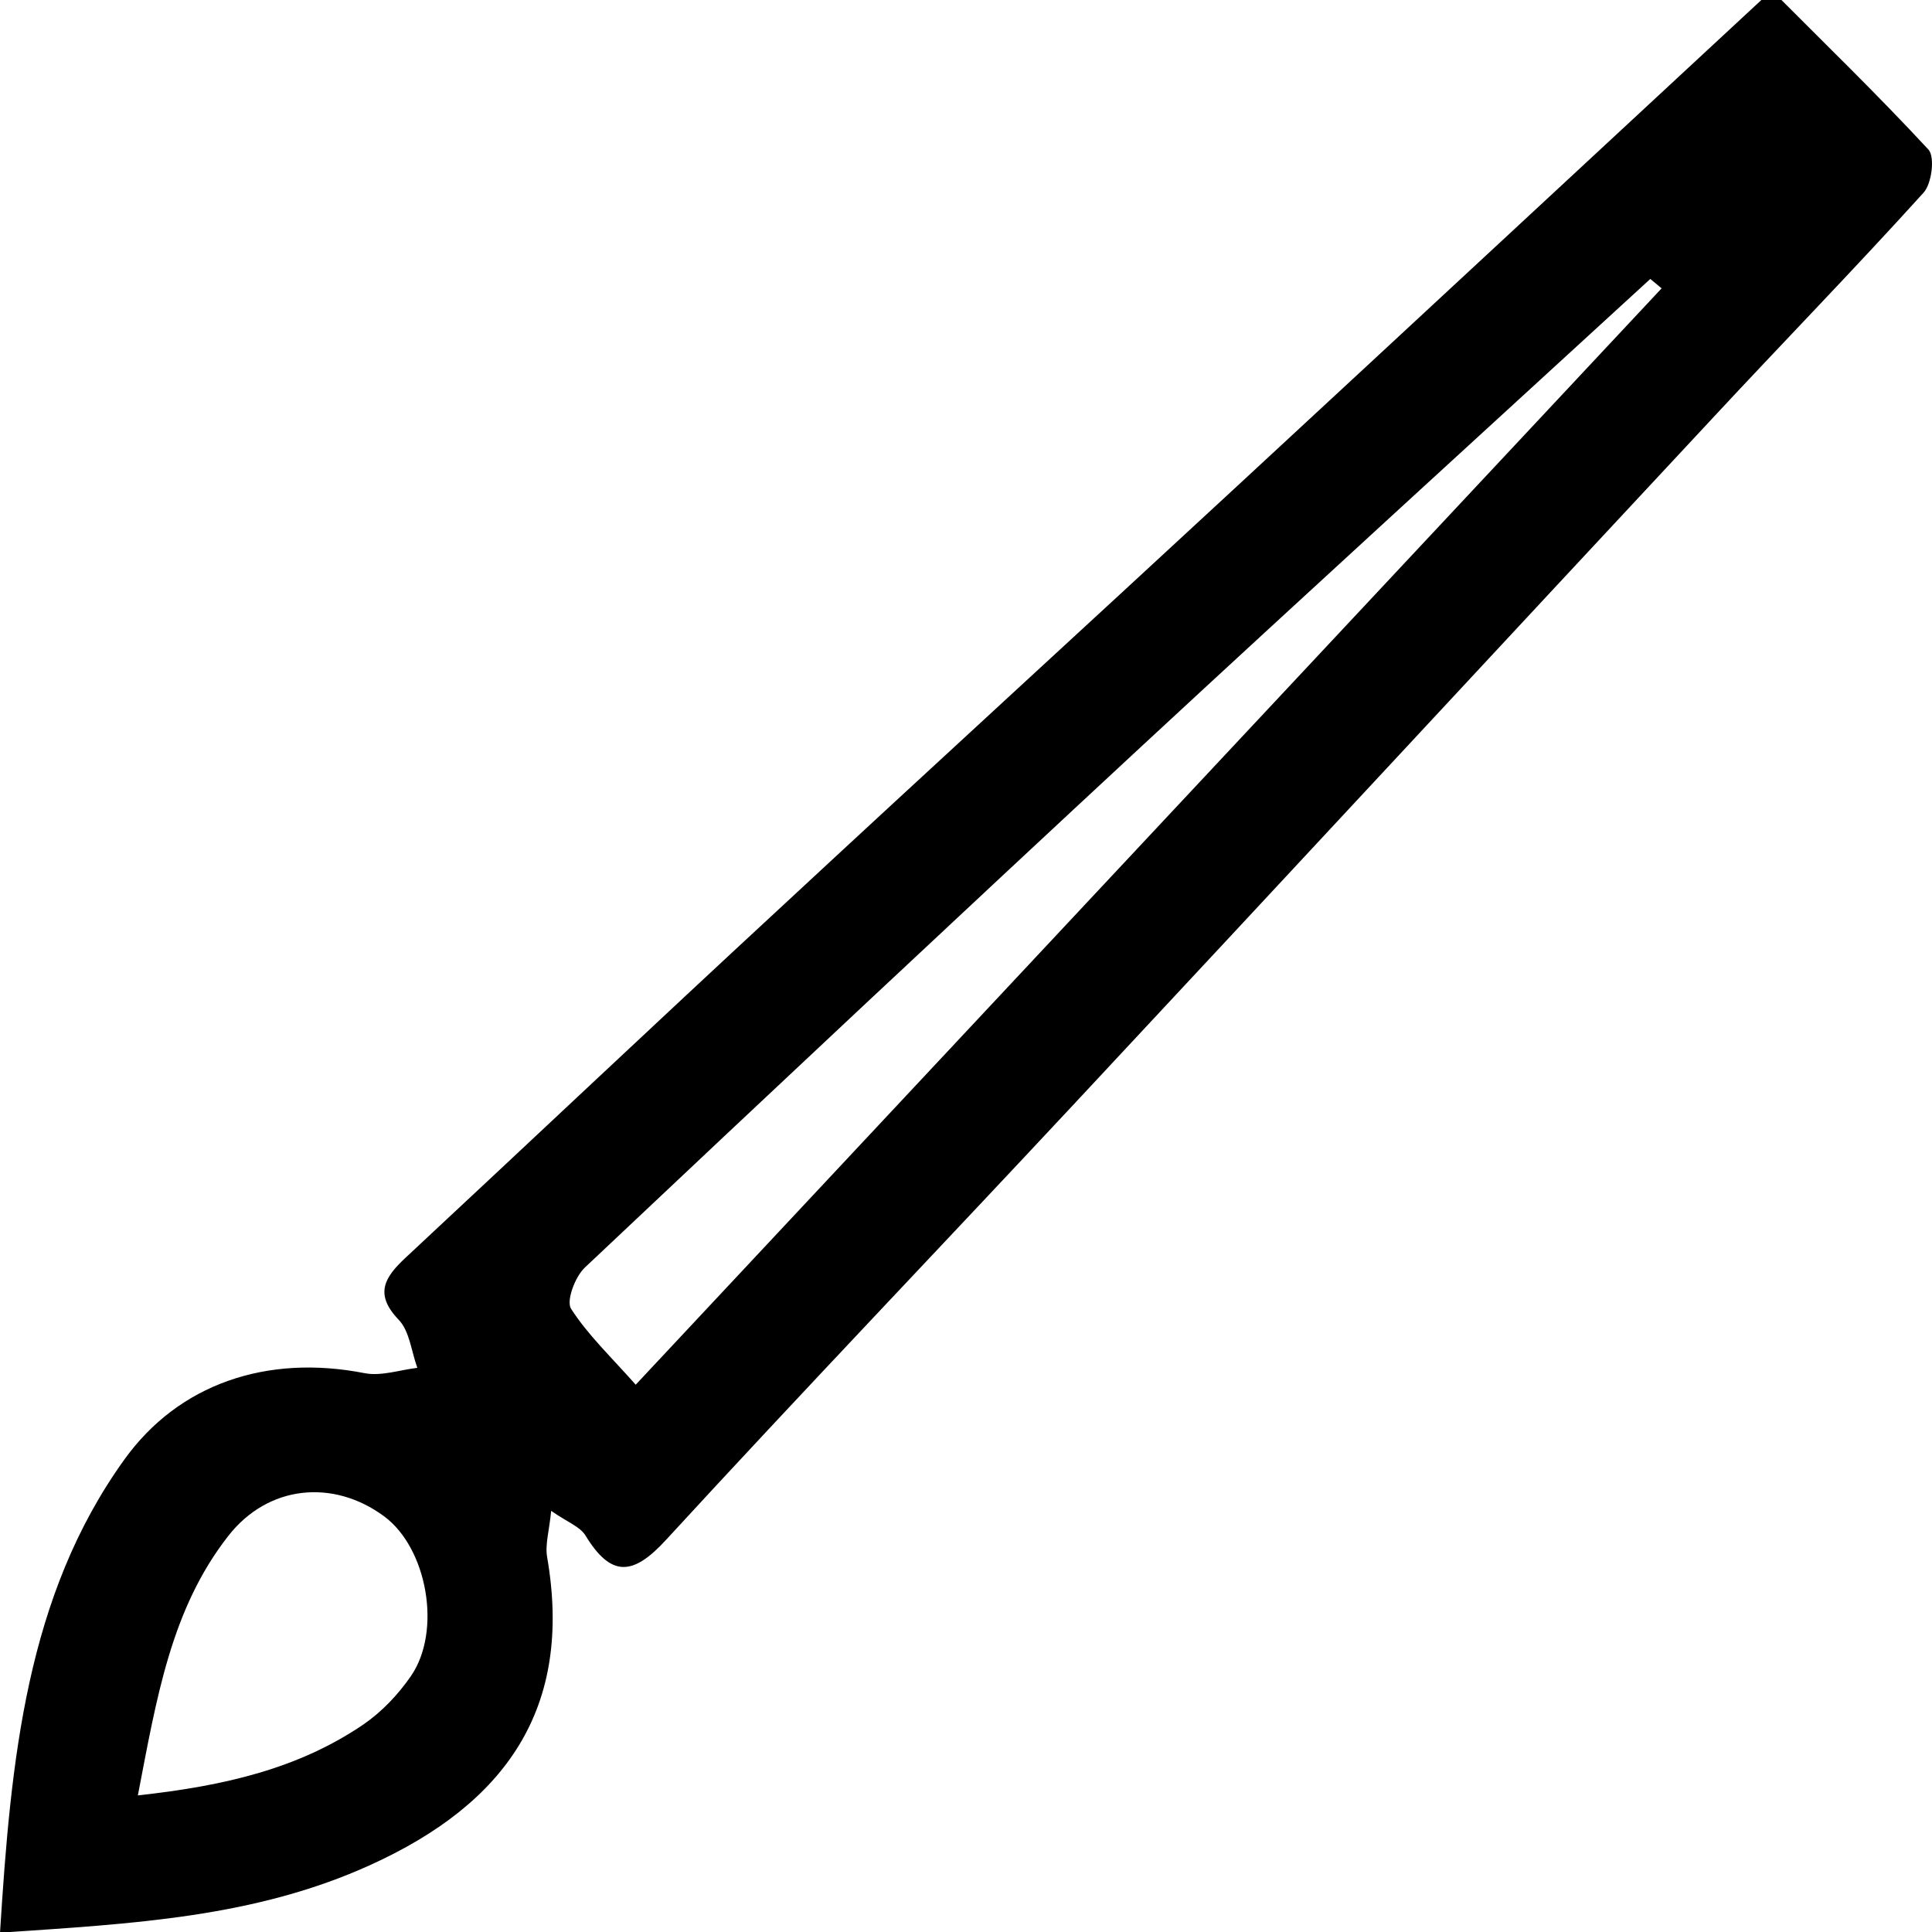 <svg width="500" height="500" viewBox="0 0 500 500" fill="none" xmlns="http://www.w3.org/2000/svg">
<g clip-path="url(#clip0_15_184)">
<path d="M0 500.227C2.817 455.424 6.795 412.996 32.208 377.694C46.24 358.193 69.001 350.404 94.358 355.376C98.667 356.204 103.418 354.547 108.004 353.994C106.457 349.741 106.015 344.492 103.142 341.509C96.734 334.825 99.662 330.46 104.91 325.543C137.173 295.49 169.215 265.216 201.588 235.273C241.033 198.646 280.754 162.295 320.254 125.723C366.162 83.24 412.015 40.646 458.532 -2.5C472.011 11.035 485.933 24.515 499.081 38.713C500.794 40.591 499.965 47.496 497.811 49.872C479.911 69.65 461.294 88.764 443.118 108.321C388.205 167.212 333.457 226.269 278.489 285.159C243.187 323.002 207.389 360.403 172.364 398.522C163.801 407.858 158.166 408.245 151.536 397.417C150.1 395.041 146.73 393.881 142.642 391.008C142.145 396.201 141.04 399.682 141.592 402.941C148.387 442.165 130.82 466.749 95.96 482.604C66.017 496.25 34.473 497.852 0 500.172V500.227ZM430.025 74.622C429.031 73.793 428.092 73.02 427.097 72.191C383.122 112.52 339.037 152.738 295.283 193.287C247.11 237.98 199.157 282.95 151.371 328.029C148.829 330.405 146.509 336.648 147.78 338.692C152.144 345.487 158.166 351.177 164.519 358.359C253.629 263.117 341.855 168.869 430.025 74.622ZM35.633 464.65C58.394 462.164 77.343 457.634 94.027 446.308C98.778 443.049 103.031 438.574 106.346 433.768C114.412 422.056 110.545 400.676 99.441 392.445C86.237 382.666 69.332 384.324 59.057 397.527C44.251 416.476 40.55 439.403 35.688 464.595L35.633 464.65Z" fill="black"/>
</g>
<defs>
<clipPath id="clip0_15_184">
<rect width="500" height="500" fill="white"/>
</clipPath>
</defs>
</svg>
